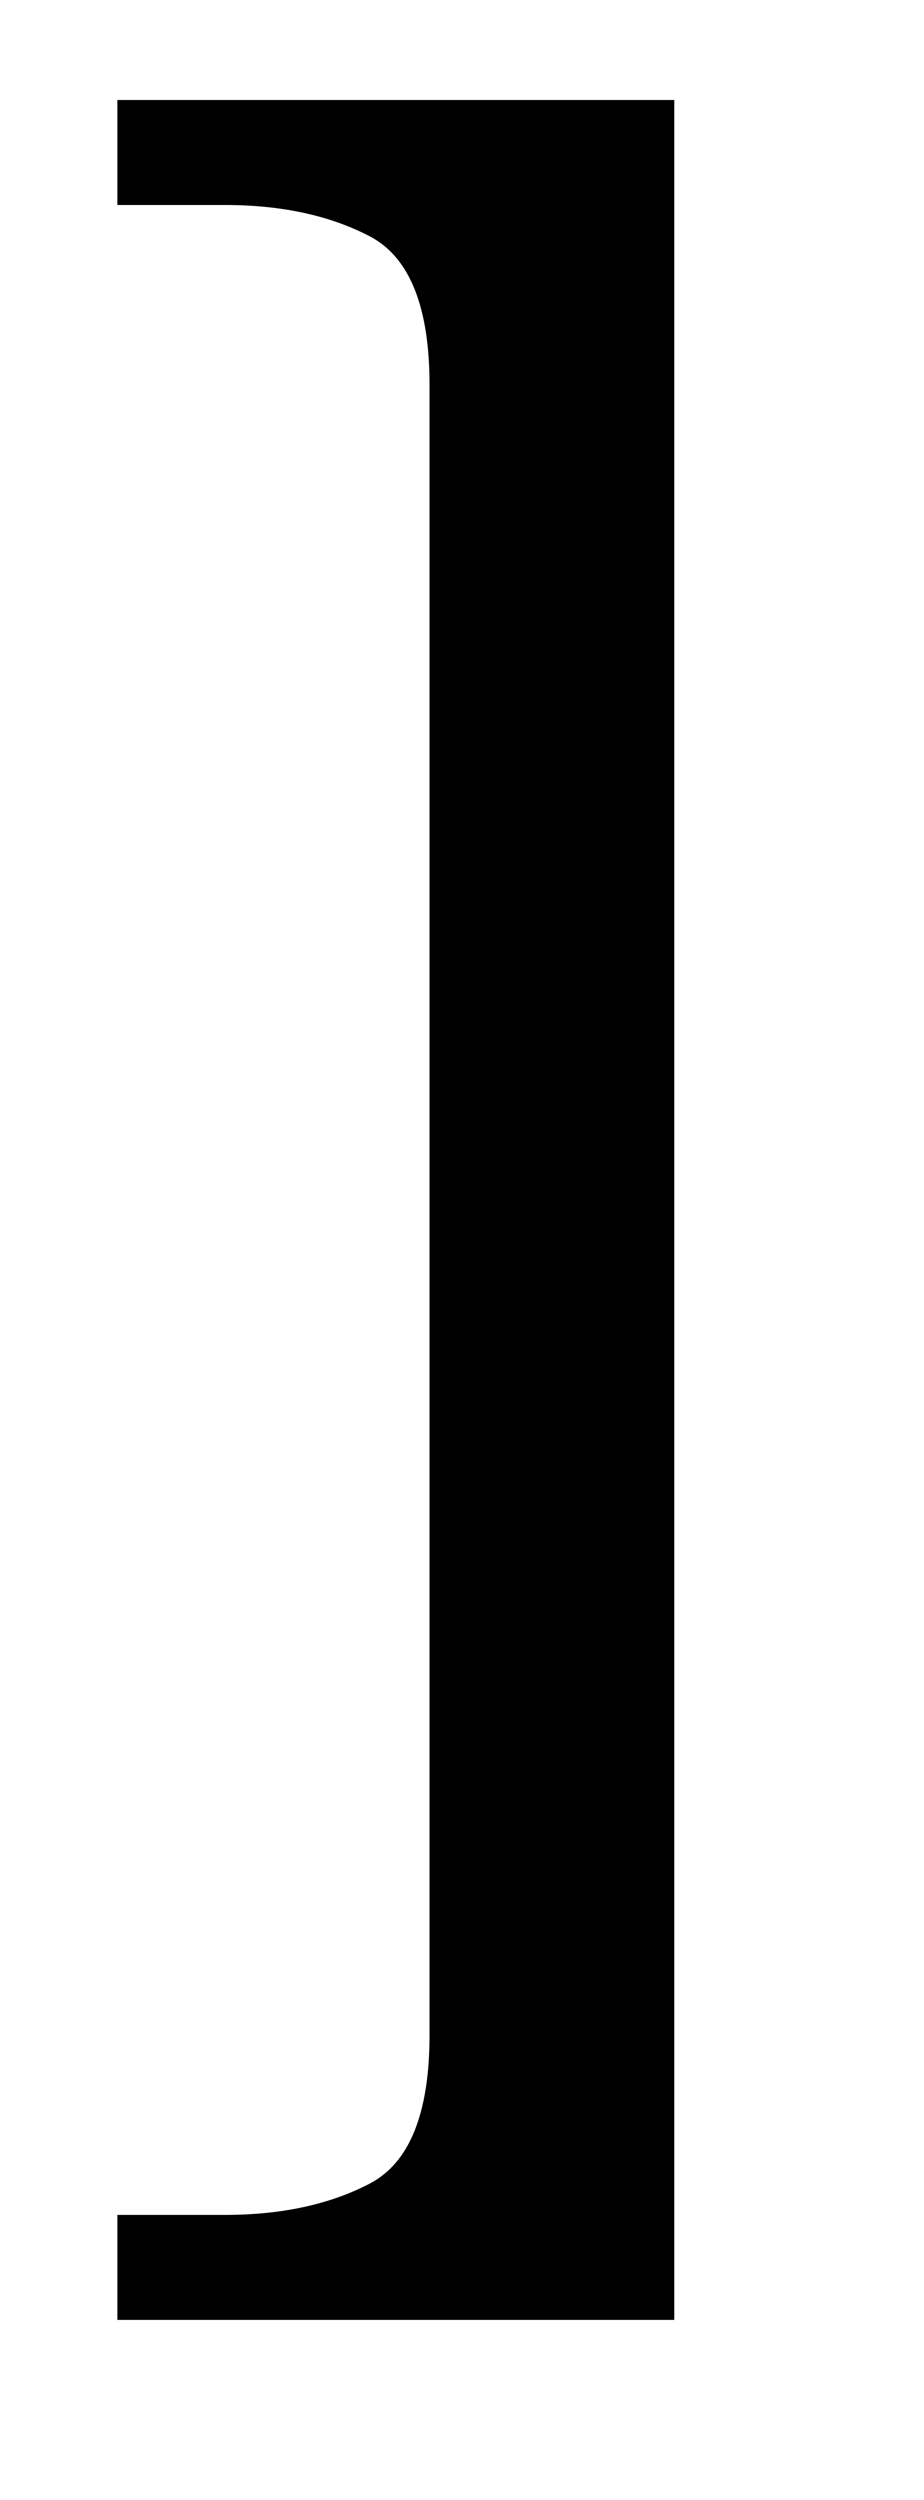 <?xml version="1.0" standalone="no"?>
<!DOCTYPE svg PUBLIC "-//W3C//DTD SVG 1.1//EN" "http://www.w3.org/Graphics/SVG/1.1/DTD/svg11.dtd" >
<svg xmlns="http://www.w3.org/2000/svg" xmlns:xlink="http://www.w3.org/1999/xlink" version="1.1" viewBox="-10 0 370 1000">
   <path fill="currentColor"
d="M37 928v-42h43q34 0 58 -12.5t24 -59.5v-660q0 -47 -24 -59.5t-58 -12.5h-43v-42h223v888h-223z" />
</svg>
